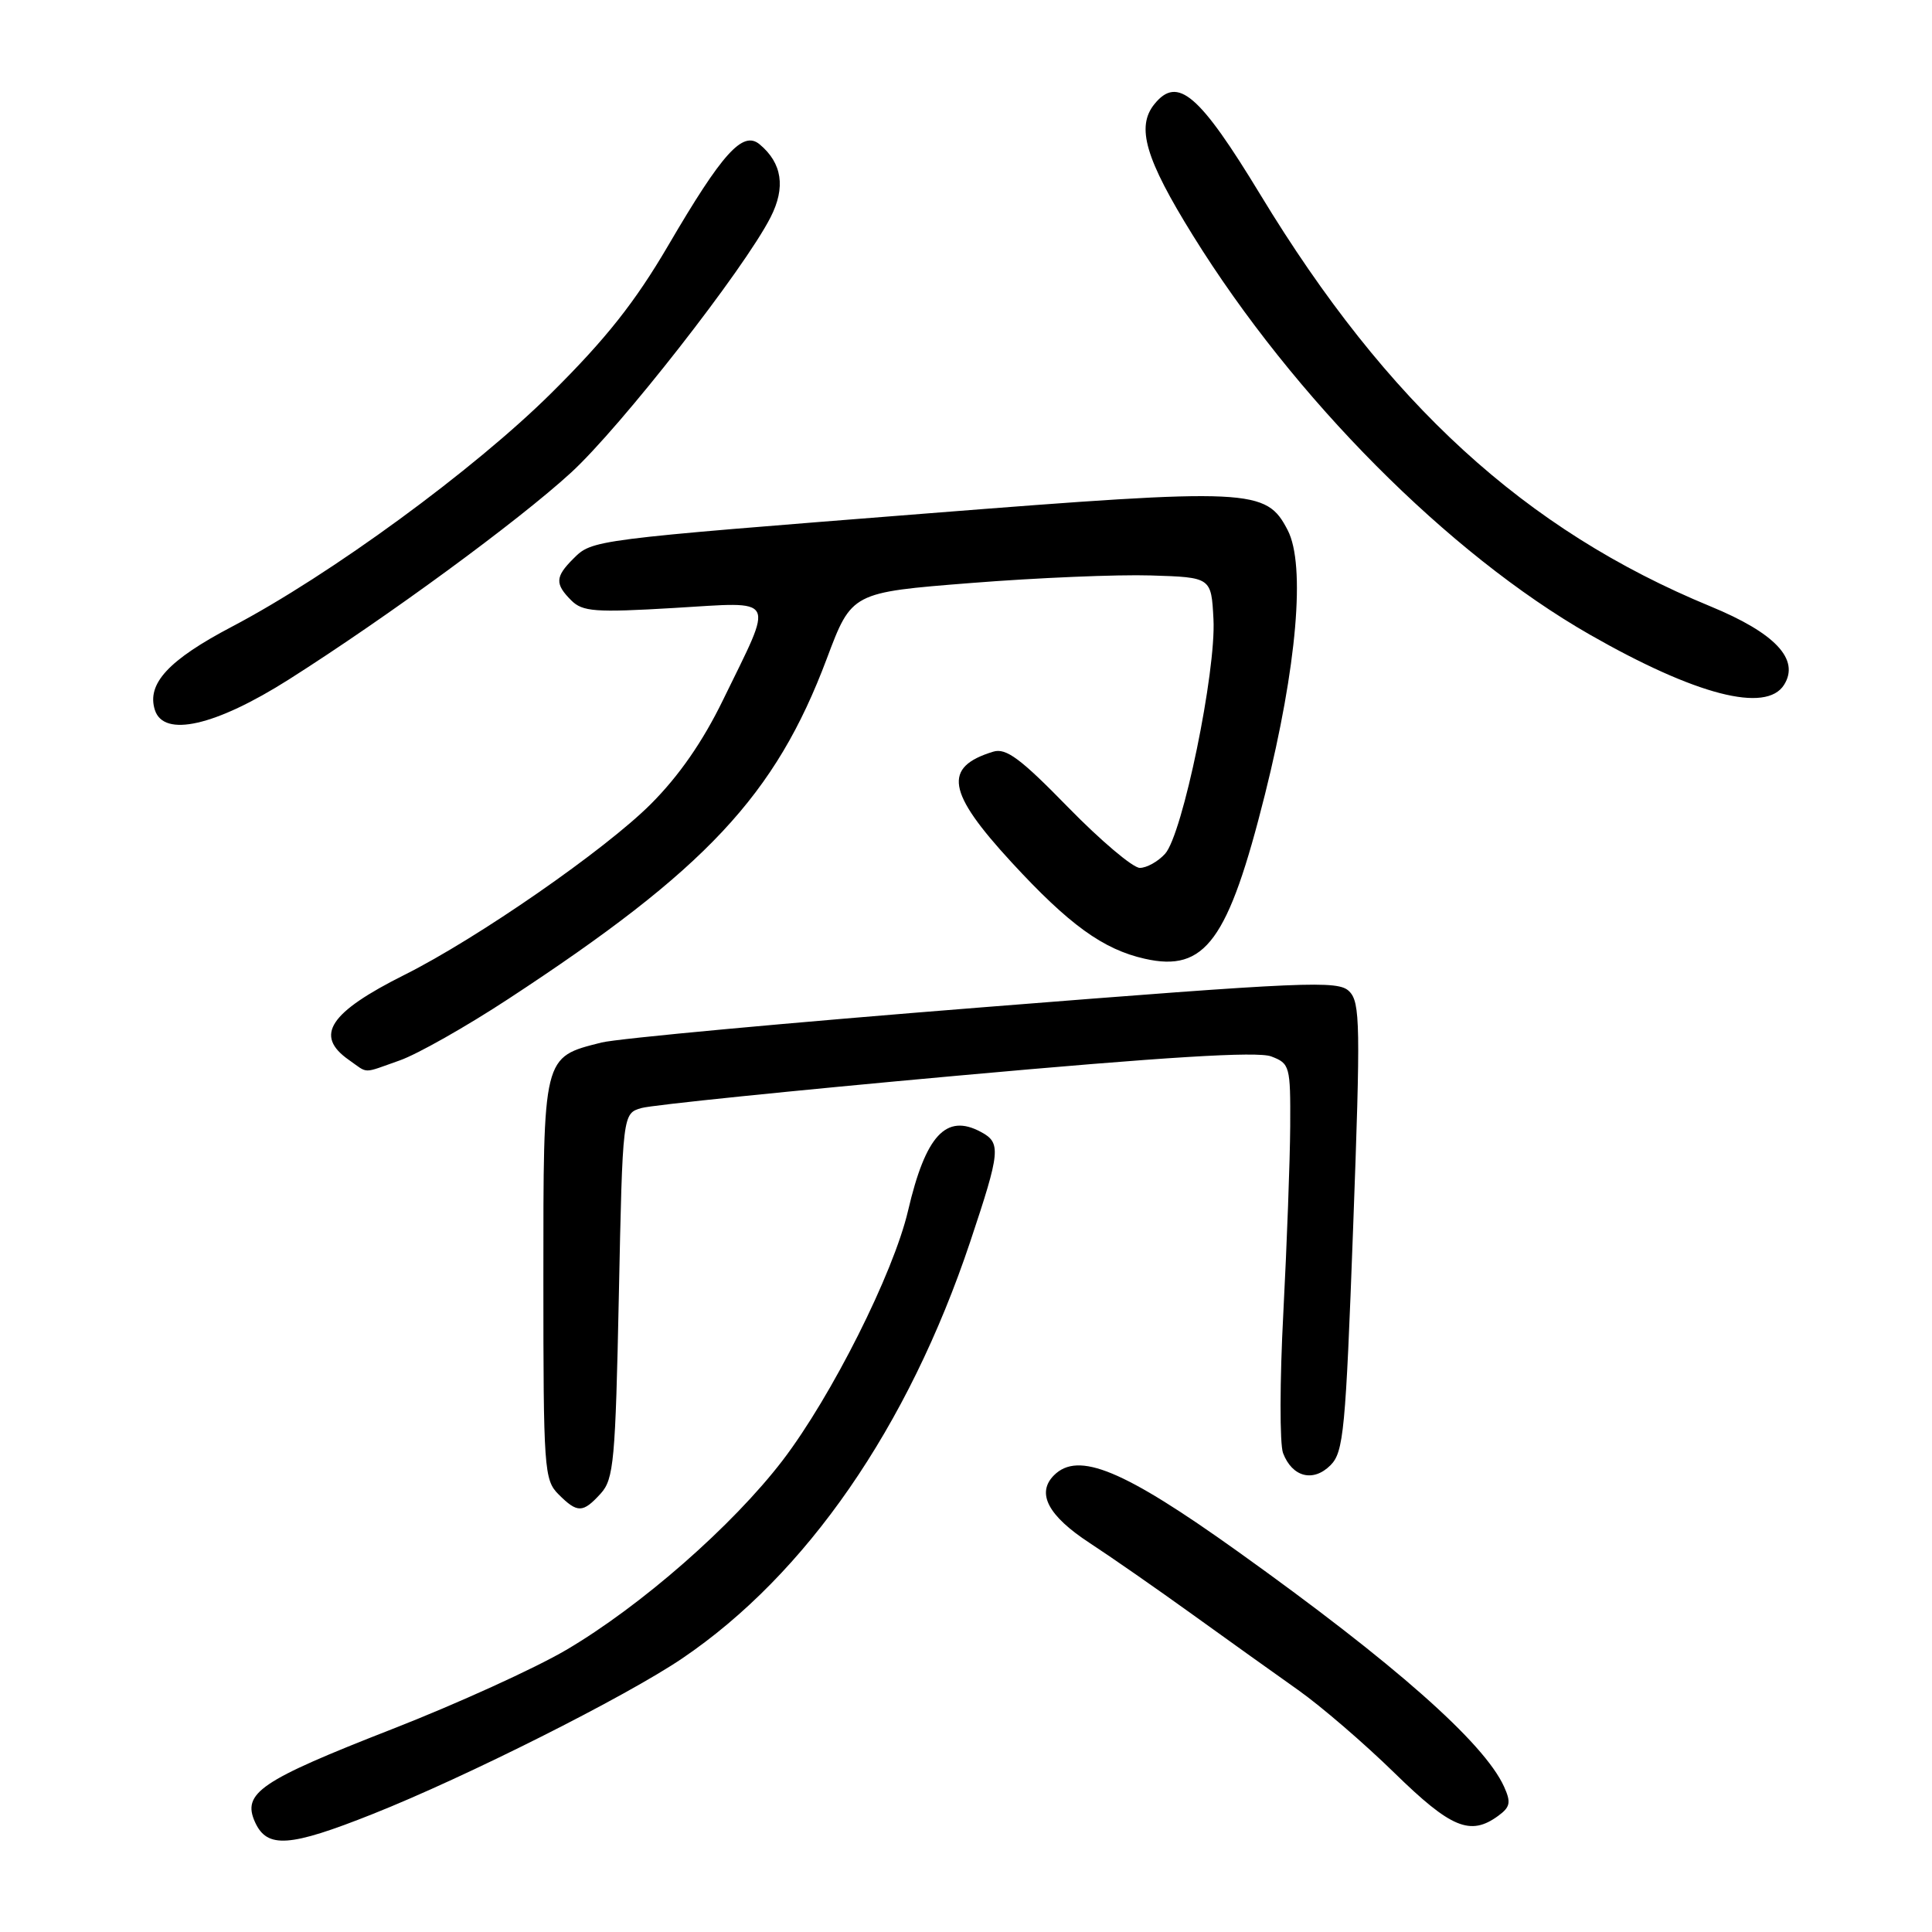 <?xml version="1.0" encoding="UTF-8" standalone="no"?>
<!DOCTYPE svg PUBLIC "-//W3C//DTD SVG 1.1//EN" "http://www.w3.org/Graphics/SVG/1.1/DTD/svg11.dtd" >
<svg xmlns="http://www.w3.org/2000/svg" xmlns:xlink="http://www.w3.org/1999/xlink" version="1.1" viewBox="0 0 256 256">
 <g >
 <path fill="currentColor"
d=" M 49.38 240.37 C 61.72 235.47 82.90 224.82 90.38 219.76 C 106.84 208.62 120.34 189.10 128.56 164.53 C 132.57 152.53 132.68 151.43 129.96 149.98 C 125.36 147.51 122.65 150.44 120.32 160.43 C 118.39 168.70 110.20 185.00 103.71 193.50 C 97.08 202.16 84.91 212.82 75.00 218.64 C 70.88 221.06 60.53 225.77 52.00 229.10 C 34.45 235.96 32.04 237.59 33.80 241.46 C 35.40 244.96 38.35 244.76 49.38 240.37 Z  M 198.52 240.61 C 200.12 239.44 200.24 238.83 199.29 236.73 C 196.63 230.89 184.72 220.38 164.00 205.57 C 148.85 194.74 142.88 192.27 139.66 195.48 C 137.29 197.85 138.87 200.85 144.38 204.45 C 147.20 206.29 153.32 210.55 158.00 213.92 C 162.68 217.29 168.97 221.79 172.00 223.93 C 175.03 226.07 180.77 231.01 184.76 234.91 C 192.27 242.25 194.83 243.31 198.52 240.61 Z  M 79.60 197.90 C 81.33 195.99 81.55 193.58 82.00 171.67 C 82.50 147.54 82.50 147.54 85.00 146.82 C 86.38 146.42 105.14 144.50 126.69 142.55 C 154.40 140.04 166.63 139.29 168.44 139.98 C 170.91 140.92 171.00 141.25 170.96 149.23 C 170.93 153.78 170.52 164.89 170.05 173.92 C 169.57 182.95 169.56 191.33 170.01 192.54 C 171.23 195.73 174.00 196.44 176.29 194.16 C 178.04 192.41 178.30 189.65 179.30 162.60 C 180.29 135.80 180.24 132.81 178.78 131.36 C 177.31 129.88 173.34 130.05 130.34 133.46 C 104.58 135.50 81.79 137.61 79.70 138.14 C 71.89 140.12 72.00 139.68 72.00 169.50 C 72.00 194.67 72.10 196.10 74.00 198.00 C 76.52 200.52 77.23 200.50 79.60 197.90 Z  M 52.97 140.51 C 55.30 139.69 61.77 136.03 67.35 132.37 C 93.55 115.21 102.75 105.39 109.56 87.26 C 112.85 78.50 112.85 78.50 128.68 77.25 C 137.38 76.56 148.10 76.11 152.50 76.25 C 160.50 76.50 160.50 76.50 160.79 82.04 C 161.16 88.95 156.70 110.57 154.38 113.13 C 153.45 114.16 151.94 115.00 151.03 115.00 C 150.12 115.00 145.85 111.39 141.54 106.98 C 135.22 100.50 133.31 99.08 131.61 99.60 C 124.92 101.64 125.47 104.96 134.02 114.24 C 141.65 122.53 146.17 125.80 151.69 127.04 C 159.70 128.85 162.75 124.67 167.62 105.24 C 171.85 88.32 173.01 74.86 170.63 70.26 C 167.77 64.73 165.93 64.64 123.00 68.02 C 78.23 71.55 78.49 71.51 75.94 74.06 C 73.56 76.44 73.52 77.38 75.70 79.56 C 77.20 81.05 78.84 81.18 89.29 80.56 C 103.15 79.75 102.62 78.76 95.81 92.74 C 93.12 98.27 89.96 102.82 86.24 106.54 C 80.16 112.62 63.26 124.34 53.62 129.16 C 43.63 134.16 41.62 137.22 46.22 140.44 C 48.88 142.30 47.91 142.29 52.97 140.51 Z  M 38.28 90.03 C 51.37 81.72 68.62 69.08 75.66 62.63 C 82.21 56.63 98.61 35.65 102.10 28.80 C 104.13 24.83 103.64 21.61 100.65 19.12 C 98.42 17.27 95.72 20.26 88.56 32.50 C 84.15 40.03 80.33 44.86 73.10 52.04 C 62.83 62.24 43.78 76.18 30.73 83.04 C 22.33 87.45 19.42 90.60 20.52 94.07 C 21.69 97.76 28.53 96.21 38.28 90.03 Z  M 236.40 90.74 C 238.51 87.38 235.23 83.88 226.63 80.34 C 202.11 70.23 183.79 53.47 167.02 25.82 C 158.91 12.46 156.04 10.00 152.97 13.79 C 150.52 16.81 151.76 21.04 158.08 31.22 C 171.44 52.76 191.94 73.38 210.64 84.08 C 224.68 92.11 234.03 94.53 236.40 90.74 Z "/>
</g>
</svg>